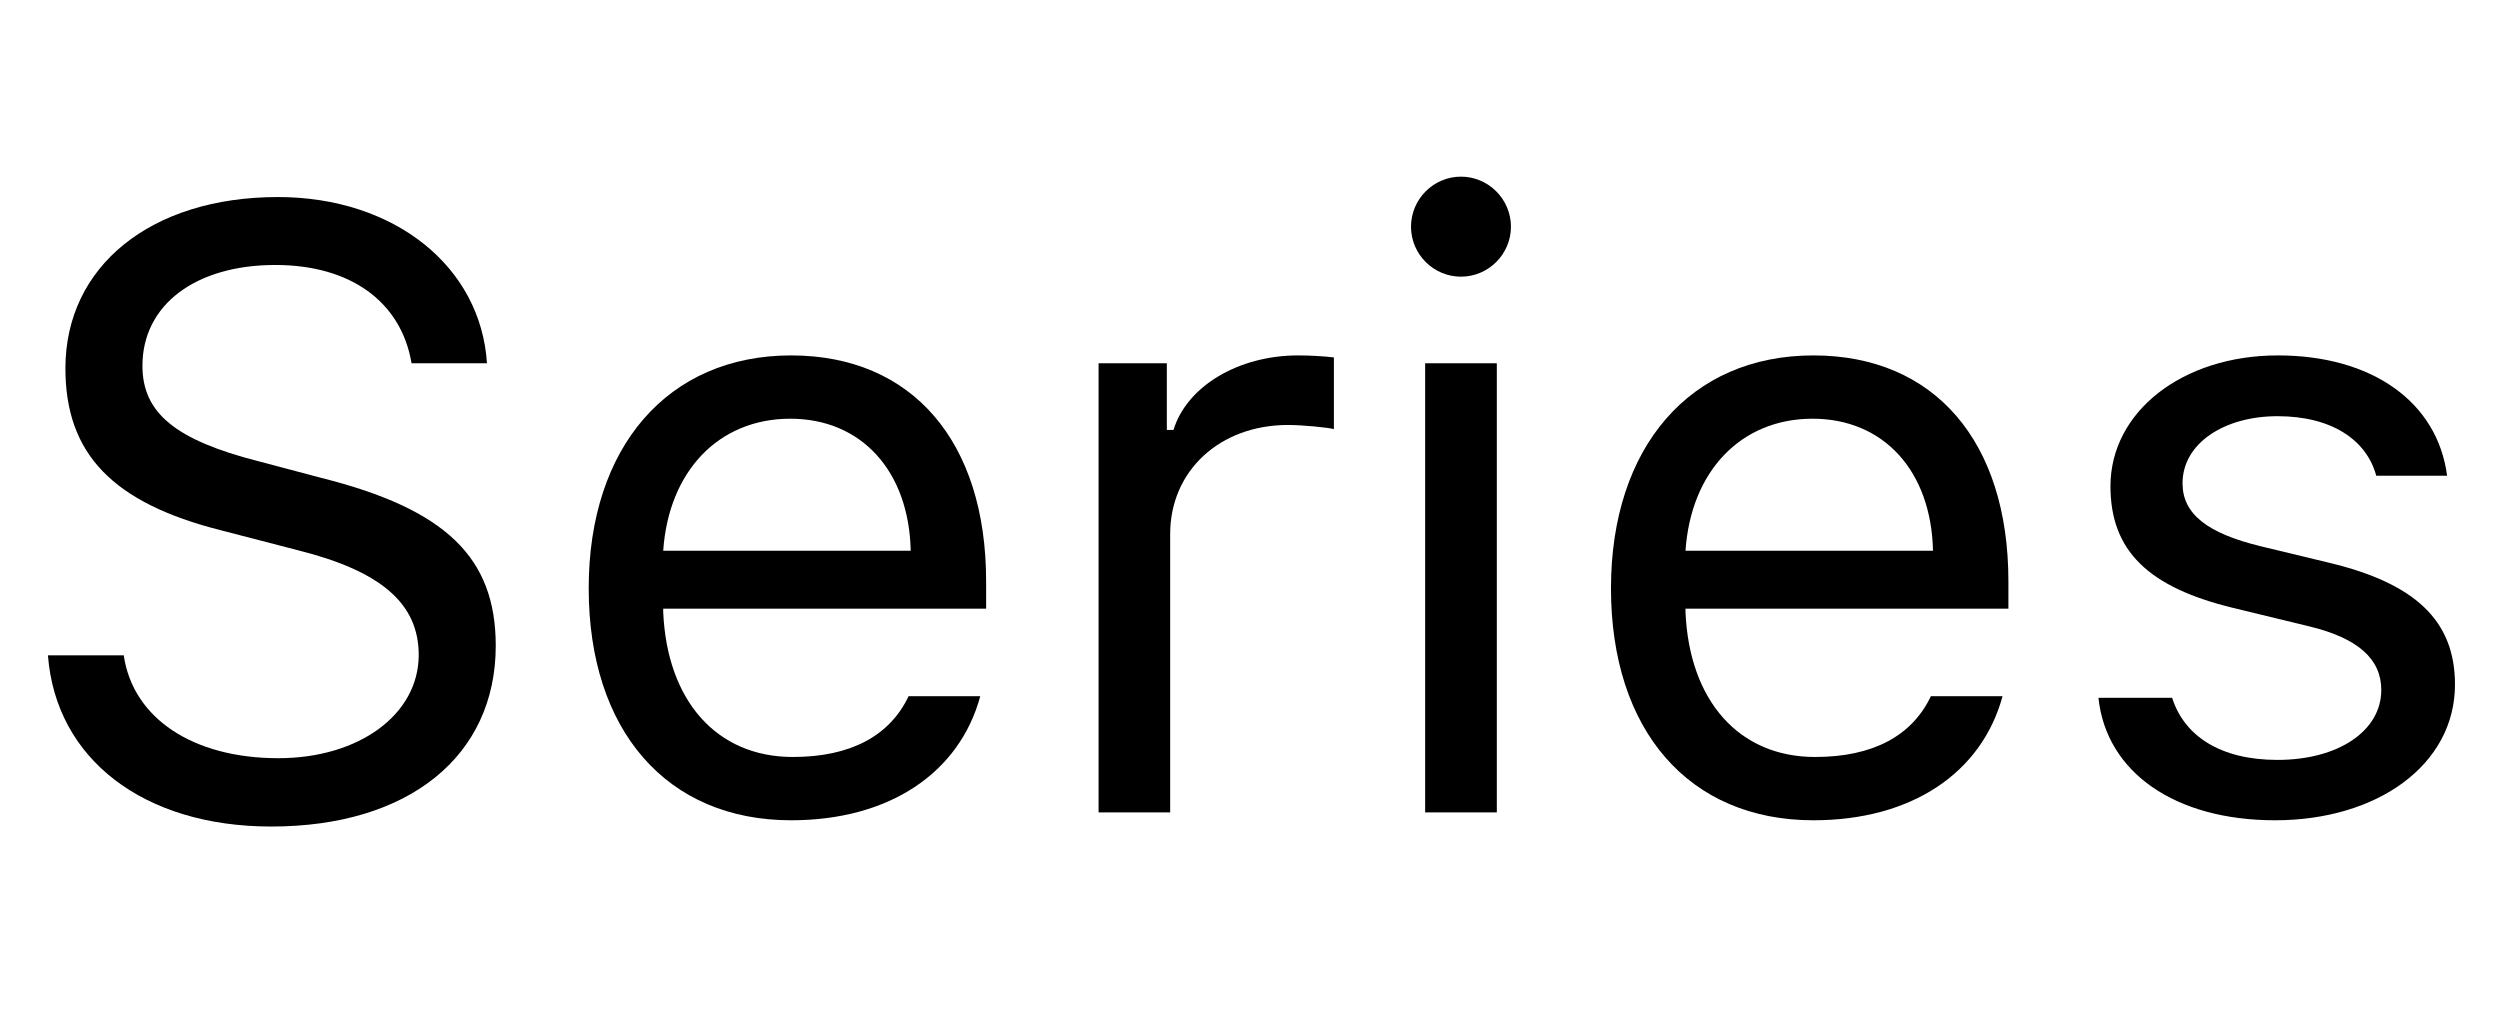 <?xml version='1.0' encoding='UTF-8'?>
<!-- This file was generated by dvisvgm 2.6.3 -->
<svg version='1.1' xmlns='http://www.w3.org/2000/svg' xmlns:xlink='http://www.w3.org/1999/xlink' width='30.767pt' height='12.53pt' viewBox='84.472 -74.174 30.767 12.53'>
<defs>
<path id='g0-285' d='M0.59 -1.933C0.687 -0.656 1.769 0.174 3.338 0.174C5.03 0.174 6.101 -0.692 6.101 -2.051C6.101 -3.138 5.486 -3.732 3.953 -4.117L3.179 -4.322C2.158 -4.583 1.753 -4.917 1.753 -5.496C1.753 -6.245 2.405 -6.737 3.389 -6.737C4.312 -6.737 4.937 -6.286 5.065 -5.527H5.993C5.917 -6.721 4.85 -7.573 3.42 -7.573C1.856 -7.573 0.805 -6.721 0.805 -5.465C0.805 -4.414 1.384 -3.809 2.722 -3.471L3.671 -3.225C4.691 -2.969 5.153 -2.569 5.153 -1.938C5.153 -1.205 4.419 -0.667 3.425 -0.667C2.374 -0.667 1.635 -1.159 1.523 -1.933H0.59Z'/>
<path id='g0-681' d='M4.491 -1.43C4.26 -0.943 3.779 -0.682 3.066 -0.682C2.128 -0.682 1.518 -1.374 1.471 -2.466V-2.507H5.445V-2.845C5.445 -4.563 4.537 -5.624 3.045 -5.624C1.528 -5.624 0.554 -4.496 0.554 -2.758C0.554 -1.01 1.512 0.097 3.045 0.097C4.255 0.097 5.117 -0.487 5.373 -1.43H4.491ZM3.035 -4.845C3.912 -4.845 4.496 -4.199 4.517 -3.22H1.471C1.538 -4.199 2.153 -4.845 3.035 -4.845Z'/>
<path id='g0-732' d='M1.292 -6.593C1.63 -6.593 1.907 -6.87 1.907 -7.208S1.63 -7.824 1.292 -7.824S0.677 -7.547 0.677 -7.208S0.954 -6.593 1.292 -6.593ZM0.851 0H1.733V-5.527H0.851V0Z'/>
<path id='g0-838' d='M0.831 0H1.712V-3.425C1.712 -4.204 2.323 -4.768 3.163 -4.768C3.338 -4.768 3.656 -4.737 3.727 -4.717V-5.599C3.614 -5.614 3.43 -5.624 3.286 -5.624C2.553 -5.624 1.917 -5.245 1.753 -4.707H1.671V-5.527H0.831V0Z'/>
<path id='g0-849' d='M0.702 -4.014C0.702 -3.215 1.174 -2.769 2.21 -2.517L3.158 -2.287C3.748 -2.143 4.035 -1.887 4.035 -1.507C4.035 -1 3.502 -0.646 2.758 -0.646C2.051 -0.646 1.61 -0.943 1.461 -1.41H0.554C0.651 -0.492 1.497 0.097 2.728 0.097C3.984 0.097 4.942 -0.584 4.942 -1.574C4.942 -2.369 4.44 -2.82 3.399 -3.071L2.548 -3.276C1.897 -3.435 1.589 -3.671 1.589 -4.05C1.589 -4.542 2.102 -4.876 2.758 -4.876C3.425 -4.876 3.855 -4.583 3.973 -4.143H4.845C4.727 -5.05 3.922 -5.624 2.763 -5.624C1.589 -5.624 0.702 -4.932 0.702 -4.014Z'/>
</defs>
<g id='page1'>
<use x='84.472' y='-64.176' xlink:href='#g0-285'/>
<use x='91.163' y='-64.176' xlink:href='#g0-681'/>
<use x='97.161' y='-64.176' xlink:href='#g0-838'/>
<use x='101.16' y='-64.176' xlink:href='#g0-732'/>
<use x='103.744' y='-64.176' xlink:href='#g0-681'/>
<use x='109.743' y='-64.176' xlink:href='#g0-849'/>
</g>
</svg>